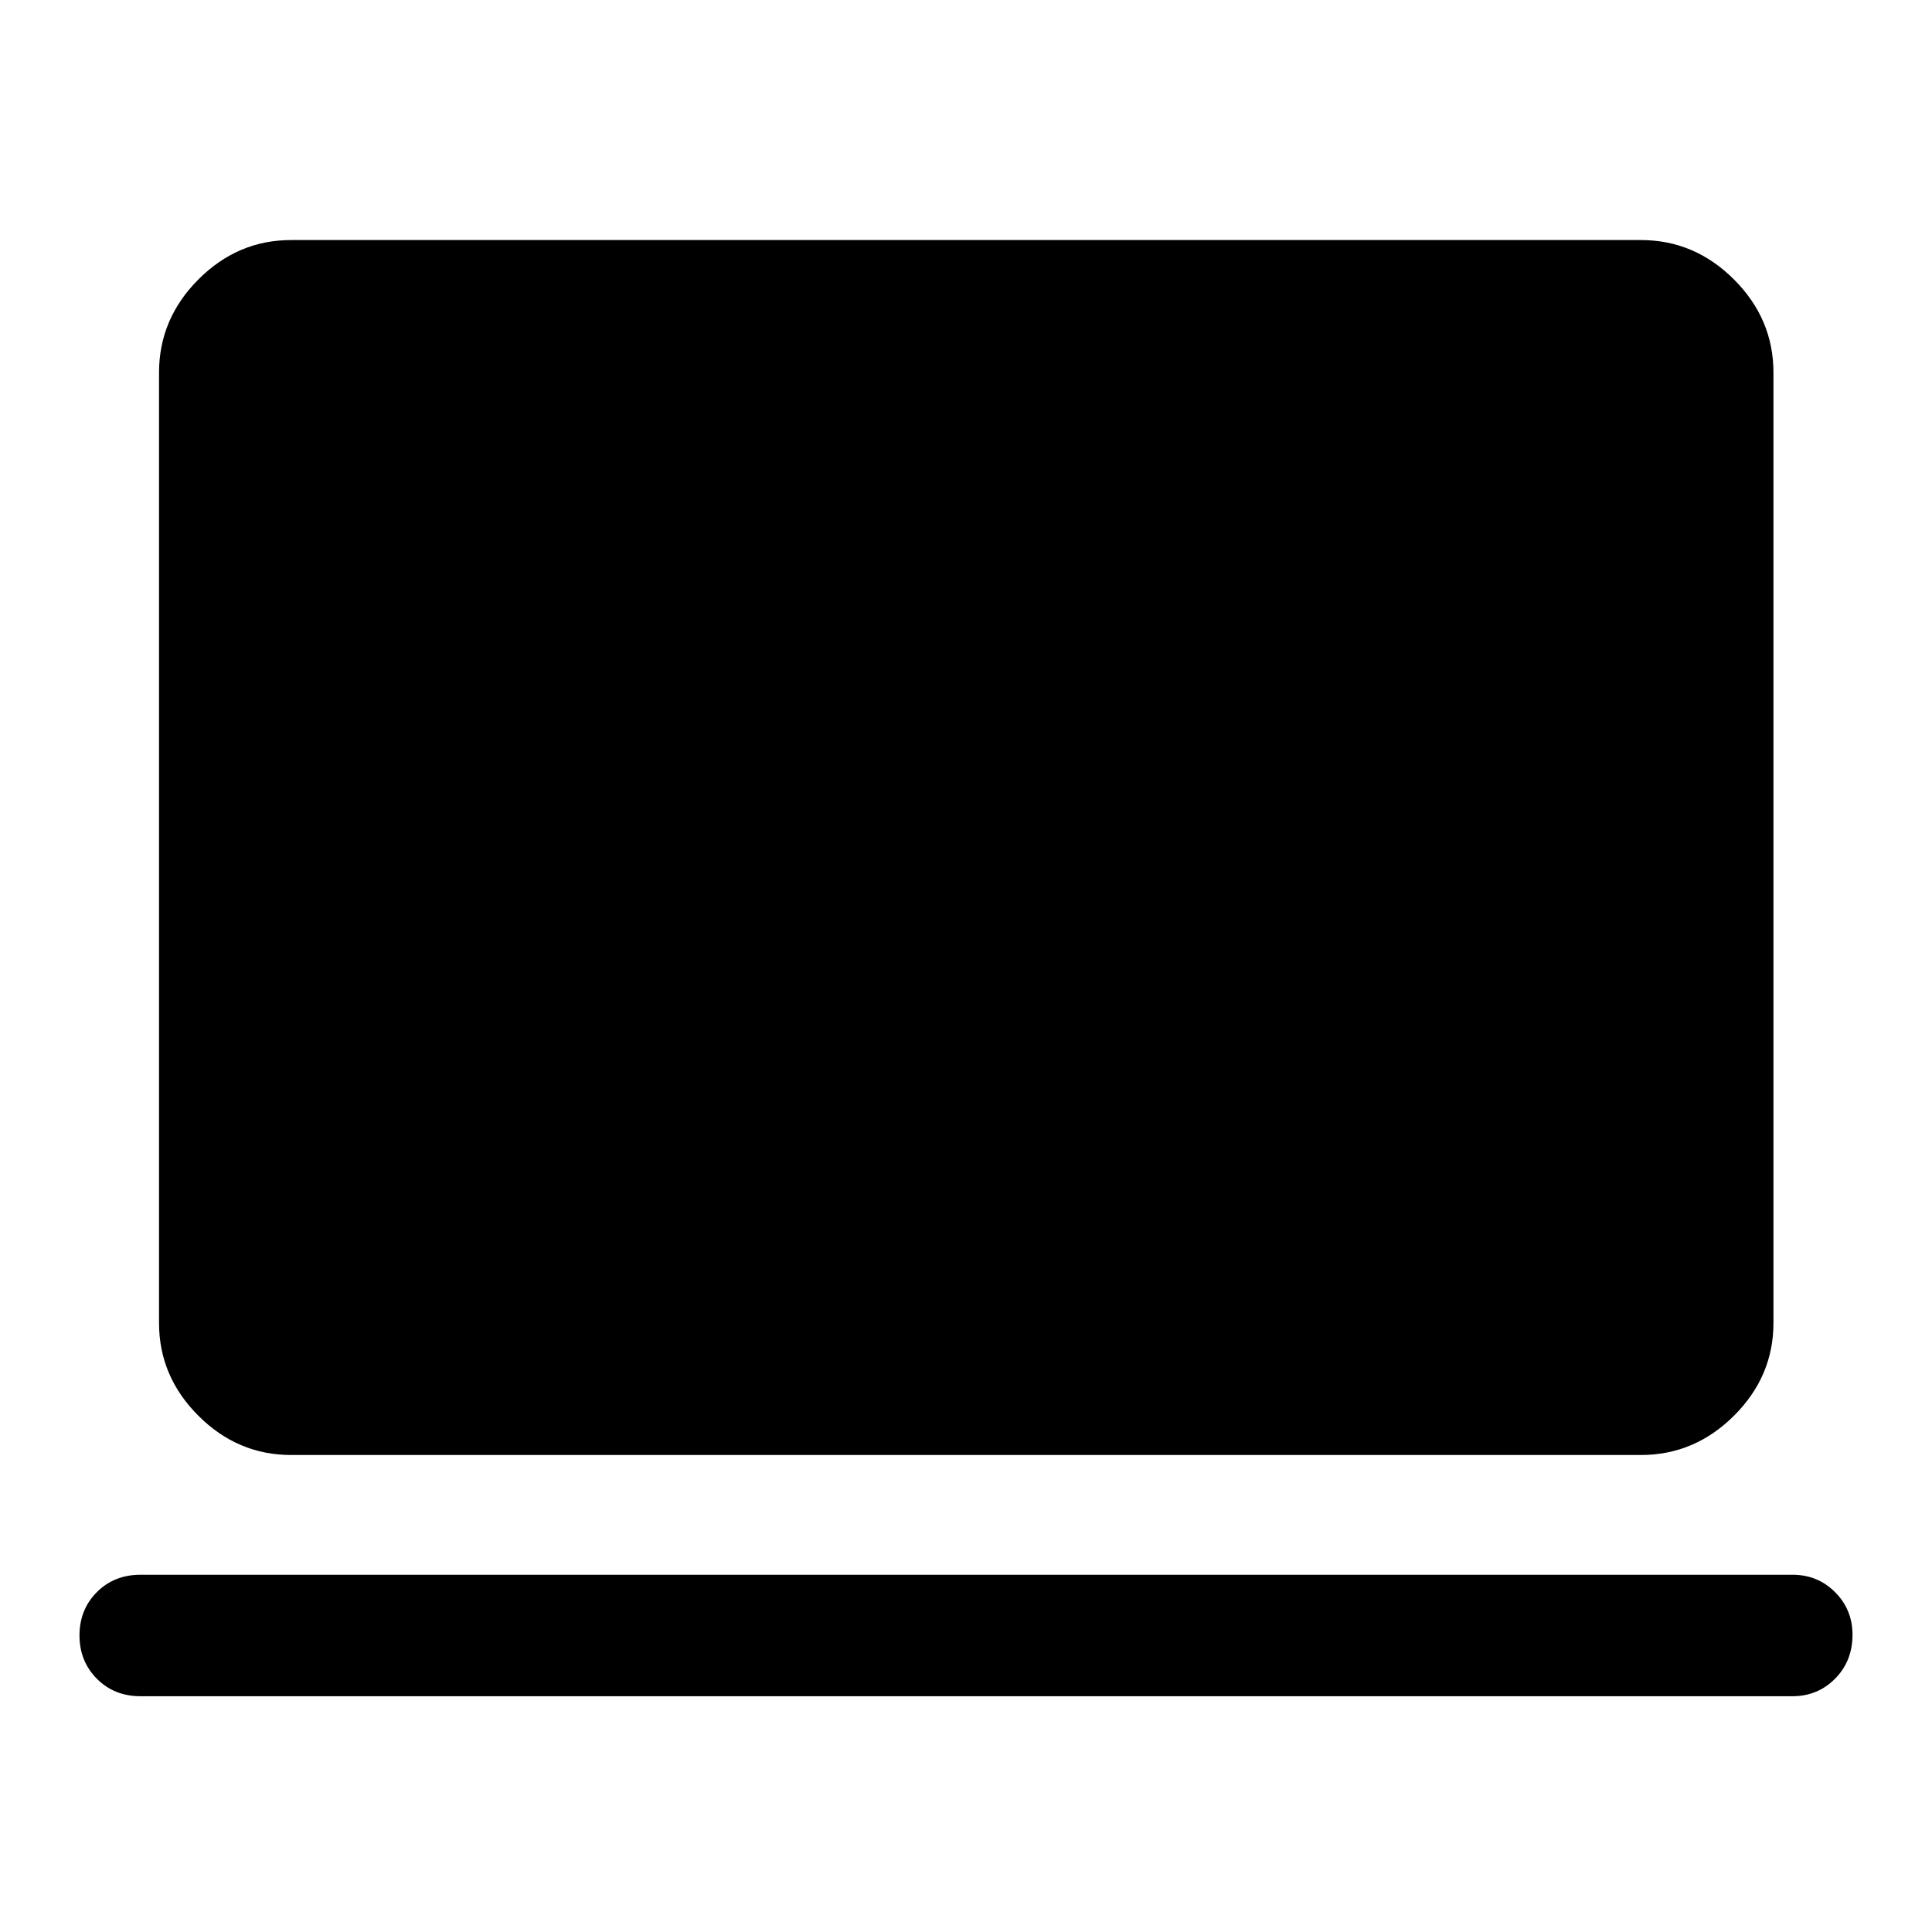 <svg xmlns="http://www.w3.org/2000/svg" height="48" viewBox="0 -960 960 960" width="48"><path d="M69.88-117.15q-13.16 0-21.77-8.71t-8.61-21.48q0-12.86 8.61-21.52t21.77-8.66h820.74q12.59 0 21.23 8.67 8.65 8.67 8.65 21.17 0 13.07-8.65 21.8-8.64 8.73-21.23 8.73H69.88Zm74.77-119.87q-26.57 0-46.1-19.53t-19.53-46.1v-472.2q0-26.66 19.53-46.27 19.53-19.6 46.1-19.6h670.7q26.66 0 46.27 19.6 19.6 19.61 19.6 46.27v472.2q0 26.57-19.6 46.1-19.61 19.53-46.27 19.53h-670.7Z"/></svg>